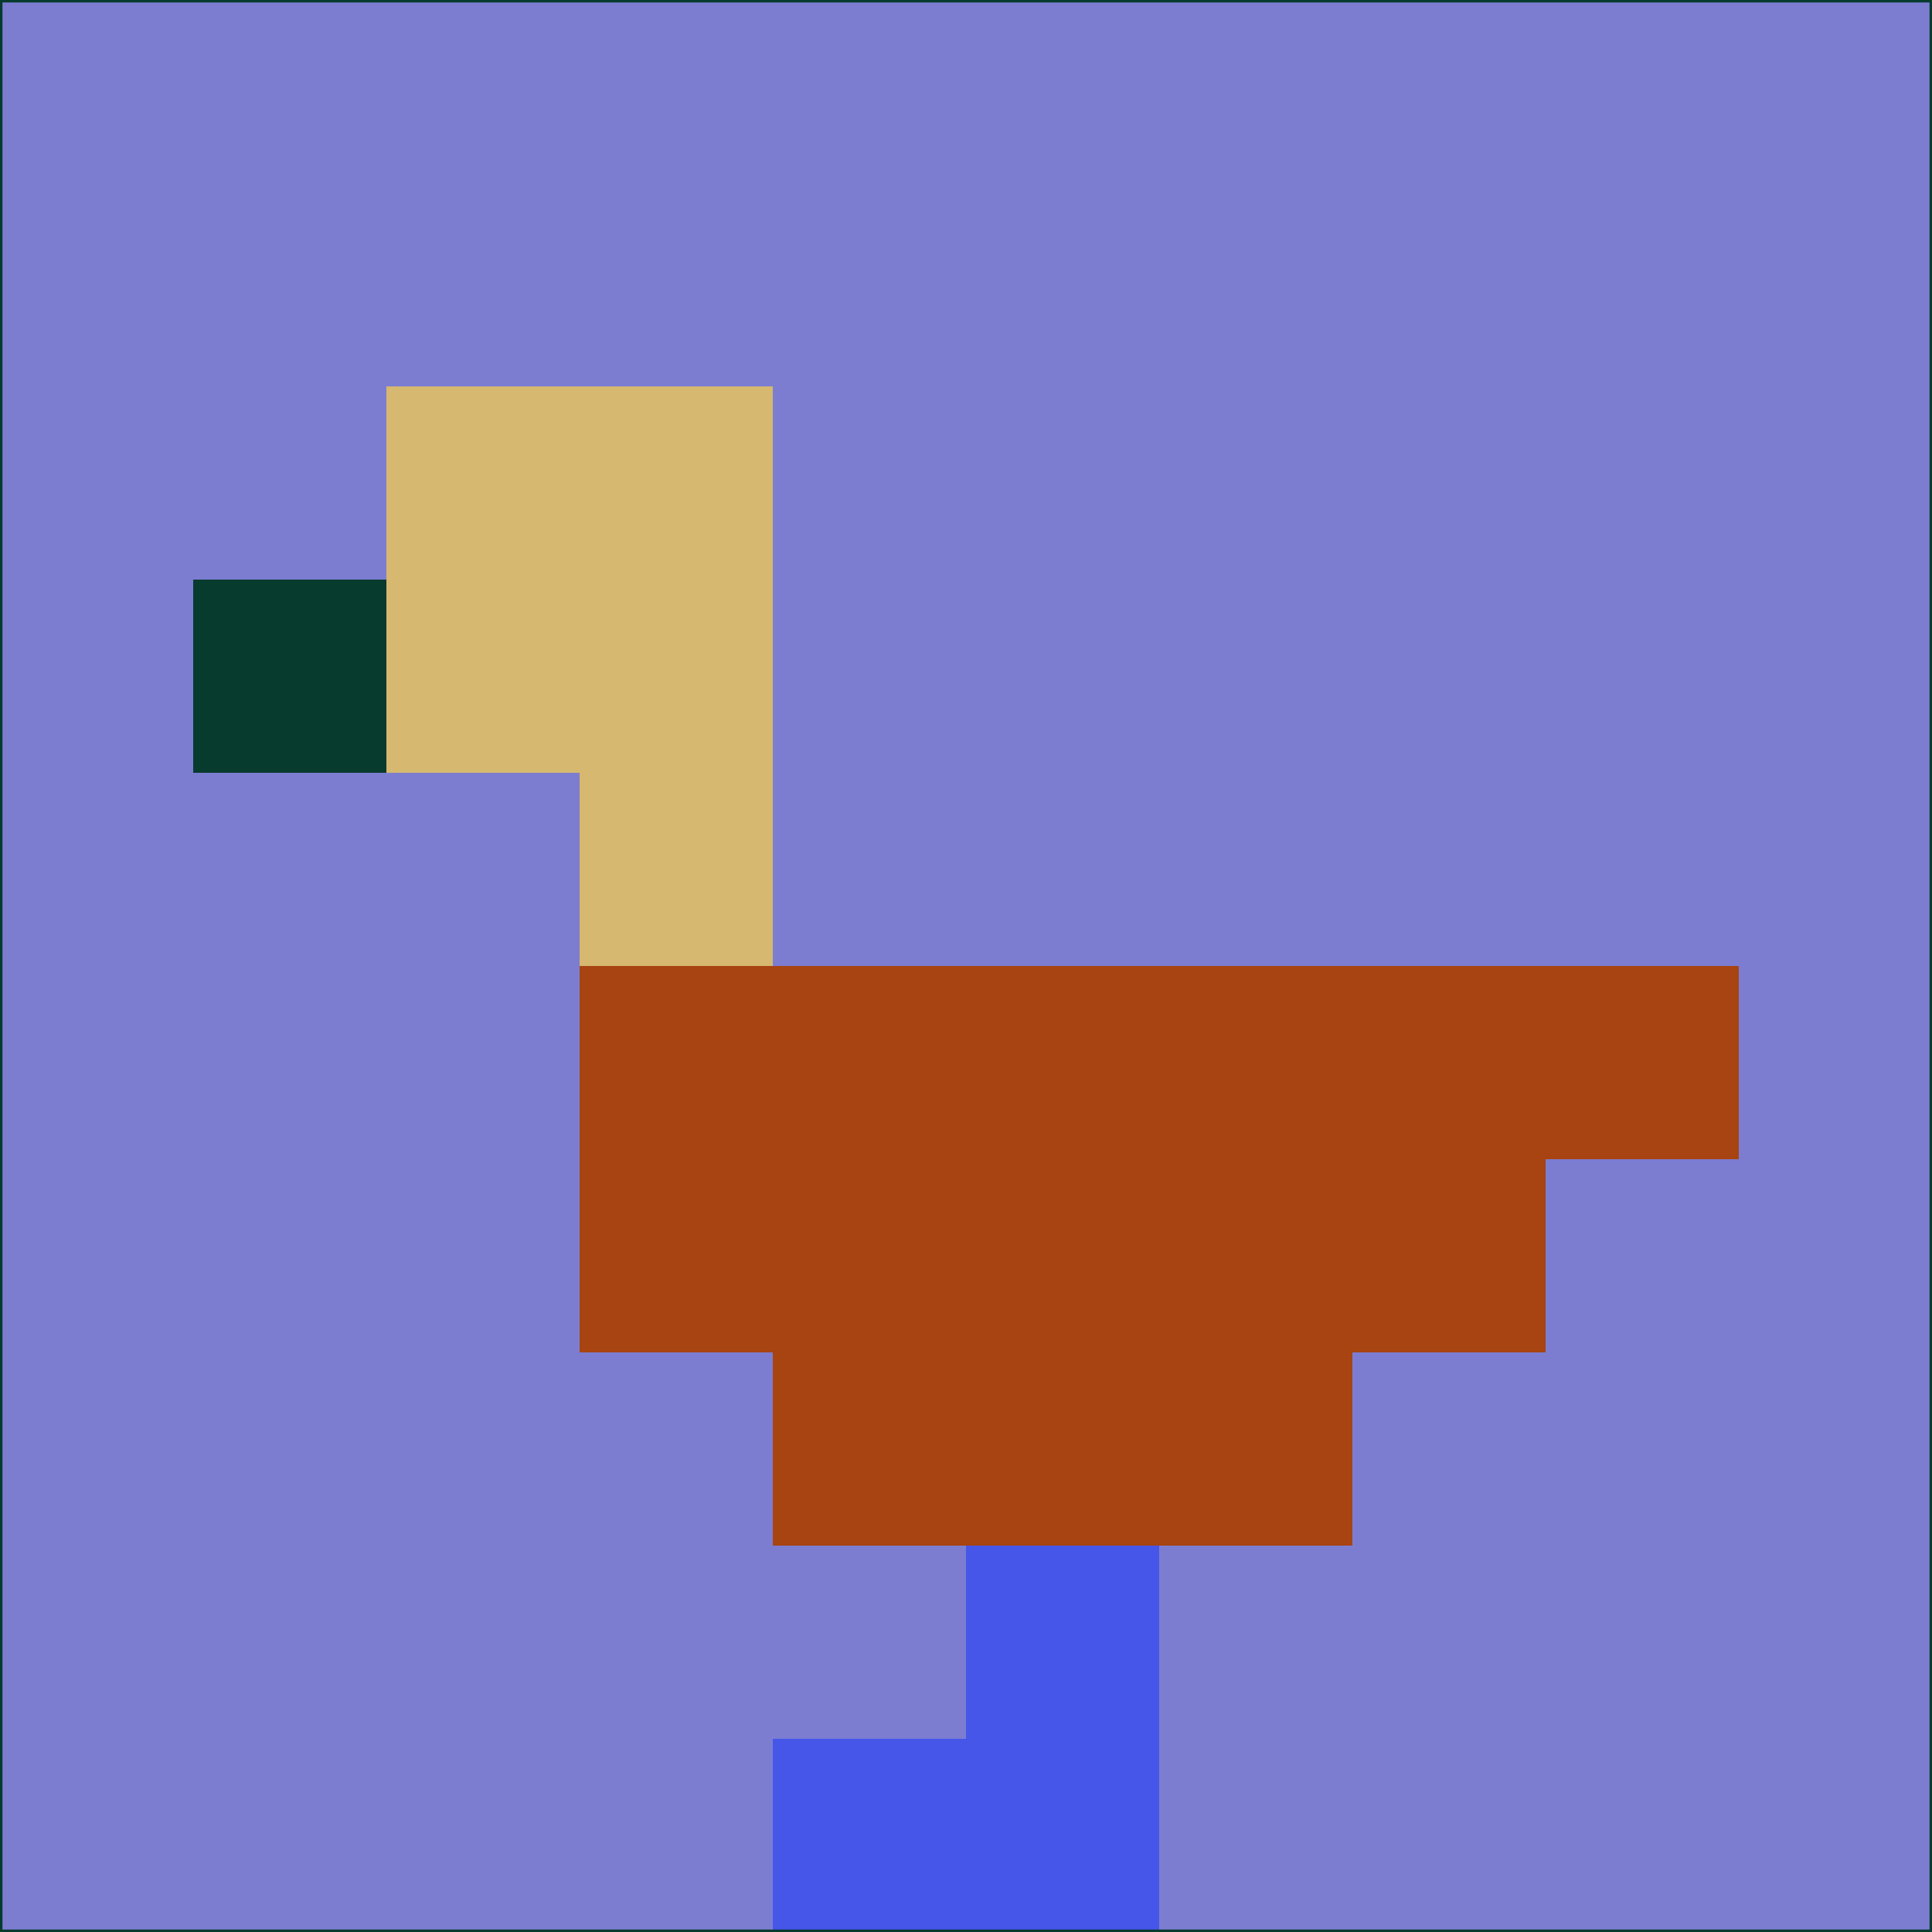 <svg xmlns="http://www.w3.org/2000/svg" version="1.1" width="785" height="785">
  <title>'goose-pfp-694263' by Dmitri Cherniak (Cyberpunk Edition)</title>
  <desc>
    seed=532184
    backgroundColor=#7c7dd1
    padding=20
    innerPadding=0
    timeout=500
    dimension=1
    border=false
    Save=function(){return n.handleSave()}
    frame=12

    Rendered at 2024-09-15T22:37:01.108Z
    Generated in 1ms
    Modified for Cyberpunk theme with new color scheme
  </desc>
  <defs/>
  <rect width="100%" height="100%" fill="#7c7dd1"/>
  <g>
    <g id="0-0">
      <rect x="0" y="0" height="785" width="785" fill="#7c7dd1"/>
      <g>
        <!-- Neon blue -->
        <rect id="0-0-2-2-2-2" x="157" y="157" width="157" height="157" fill="#d6b870"/>
        <rect id="0-0-3-2-1-4" x="235.5" y="157" width="78.5" height="314" fill="#d6b870"/>
        <!-- Electric purple -->
        <rect id="0-0-4-5-5-1" x="314" y="392.5" width="392.5" height="78.5" fill="#a74411"/>
        <rect id="0-0-3-5-5-2" x="235.5" y="392.5" width="392.5" height="157" fill="#a74411"/>
        <rect id="0-0-4-5-3-3" x="314" y="392.5" width="235.5" height="235.5" fill="#a74411"/>
        <!-- Neon pink -->
        <rect id="0-0-1-3-1-1" x="78.5" y="235.5" width="78.5" height="78.5" fill="#073b2e"/>
        <!-- Cyber yellow -->
        <rect id="0-0-5-8-1-2" x="392.5" y="628" width="78.5" height="157" fill="#4556e9"/>
        <rect id="0-0-4-9-2-1" x="314" y="706.5" width="157" height="78.5" fill="#4556e9"/>
      </g>
      <rect x="0" y="0" stroke="#073b2e" stroke-width="2" height="785" width="785" fill="none"/>
    </g>
  </g>
  <script xmlns=""/>
</svg>